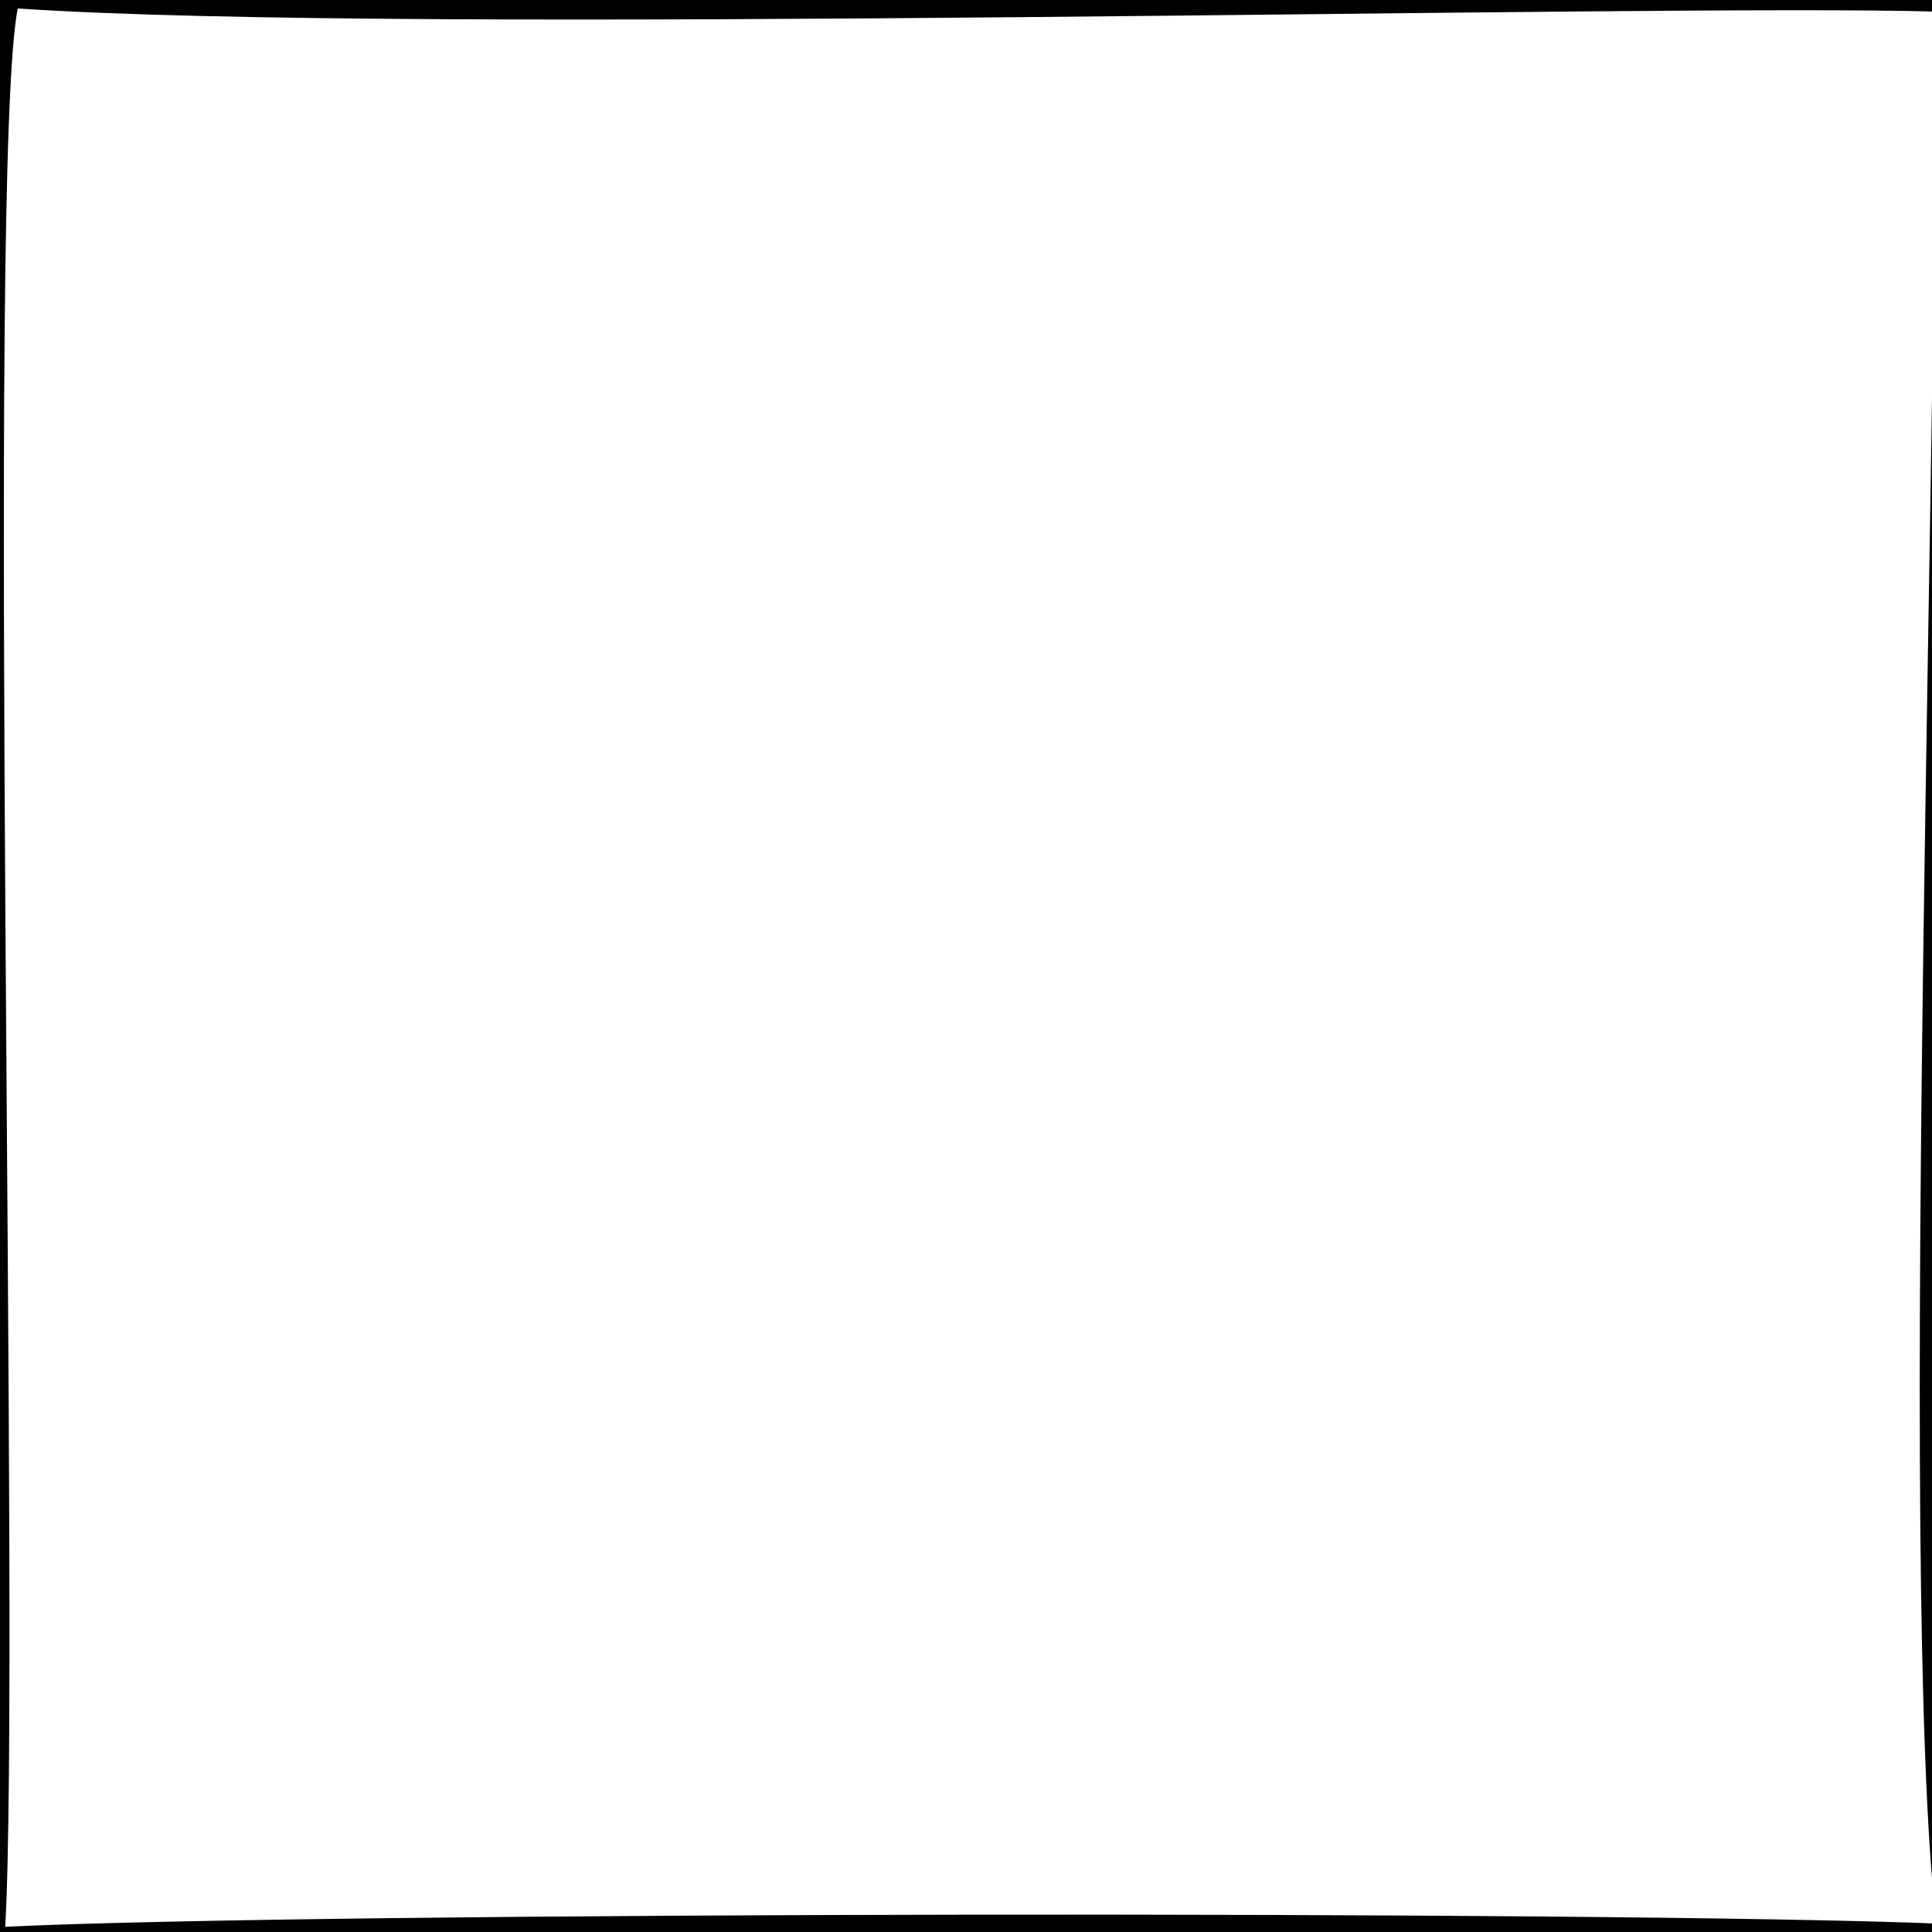 <?xml version="1.0" encoding="UTF-8" standalone="no"?>
<!-- Created with Inkscape (http://www.inkscape.org/) -->
<svg
   xmlns:dc="http://purl.org/dc/elements/1.1/"
   xmlns:cc="http://creativecommons.org/ns#"
   xmlns:rdf="http://www.w3.org/1999/02/22-rdf-syntax-ns#"
   xmlns:svg="http://www.w3.org/2000/svg"
   xmlns="http://www.w3.org/2000/svg"
   xmlns:sodipodi="http://sodipodi.sourceforge.net/DTD/sodipodi-0.dtd"
   xmlns:inkscape="http://www.inkscape.org/namespaces/inkscape"
   width="512"
   height="512"
   id="svg2"
   sodipodi:version="0.32"
   inkscape:version="0.46"
   version="1.0"
   sodipodi:docname="square_twisted.svg"
   inkscape:output_extension="org.inkscape.output.svg.inkscape"
   inkscape:export-filename="/home/stani/sync/python/phatch/trunk/images/masks/square_twisted_round.png"
   inkscape:export-xdpi="180"
   inkscape:export-ydpi="180">
  <rect width="100%" height="100%" fill="#808080" stroke="none"/>
  <defs
     id="defs4">
    <inkscape:path-effect
       effect="bend_path"
       prop_scale="1"
       id="path-effect3324"
       bendpath="M 0,255.571 L 512.858,255.571 " />
    <inkscape:perspective
       sodipodi:type="inkscape:persp3d"
       inkscape:vp_x="0 : 526.18109 : 1"
       inkscape:vp_y="0 : 1000 : 0"
       inkscape:vp_z="744.09448 : 526.18109 : 1"
       inkscape:persp3d-origin="372.04724 : 350.78739 : 1"
       id="perspective10" />
  </defs>
  <sodipodi:namedview
     id="base"
     pagecolor="#000000"
     bordercolor="#666666"
     borderopacity="1.0"
     gridtolerance="10000"
     guidetolerance="10"
     objecttolerance="10"
     inkscape:pageopacity="0"
     inkscape:pageshadow="2"
     inkscape:zoom="1.1660156"
     inkscape:cx="255.14238"
     inkscape:cy="256"
     inkscape:document-units="px"
     inkscape:current-layer="layer1"
     showgrid="false"
     inkscape:window-width="1600"
     inkscape:window-height="1129"
     inkscape:window-x="0"
     inkscape:window-y="24" />
  <g
     inkscape:label="Layer 1"
     inkscape:groupmode="layer"
     id="layer1">
    <path
       sodipodi:type="star"
       style="opacity:1;fill:#ffffff;fill-opacity:1;fill-rule:nonzero;stroke:none;stroke-width:1;stroke-linecap:round;stroke-linejoin:round;stroke-miterlimit:4;stroke-dasharray:none;stroke-opacity:1"
       id="path2397"
       sodipodi:sides="7"
       sodipodi:cx="134.28571"
       sodipodi:cy="86.285713"
       sodipodi:r1="398.87598"
       sodipodi:r2="187.5228"
       sodipodi:arg1="1.5707963"
       sodipodi:arg2="-1.0373348"
       inkscape:flatsided="false"
       inkscape:rounded="0.34521807"
       inkscape:randomized="0"
       d="M 134.286,485.162 C 329.81,501.689 406.42,9.984 229.644,-75.181 C 49.89,-161.781 -288.39,169.06 -177.568,334.981 C -68.582,498.152 363.614,251.476 319.981,60.167 C 275.612,-134.365 -193.964,-192.566 -254.59,-2.473 C -314.211,184.472 148.119,368.576 270.485,215.183 C 394.913,59.206 147.641,-344.212 -38.78,-273.089 C -222.112,-203.145 -77.793,273.106 118.428,273.137 C 317.956,273.168 479.189,-171.684 307.351,-273.089 C 138.361,-372.814 -144.005,36.956 -21.687,190.388 C 102.691,346.404 551.018,195.101 523.161,-2.473 C 495.766,-196.772 -0.659,-162.047 -44.352,29.248 C -88.782,223.766 309.039,479.945 446.14,334.981 C 580.968,192.418 244.304,-174.051 67.501,-88.942 C -112.281,-2.398 -64.533,468.356 134.286,485.162 z"
       transform="matrix(0.652,0,0,0.661,169.763,190.926)" />
    <rect
       style="opacity:1;fill:#000000;fill-opacity:1;fill-rule:nonzero;stroke:none;stroke-width:1.375;stroke-linecap:butt;stroke-linejoin:miter;marker:none;marker-start:none;marker-mid:none;marker-end:none;stroke-miterlimit:10;stroke-dasharray:none;stroke-dashoffset:0;stroke-opacity:1;visibility:visible;display:inline;overflow:visible;enable-background:accumulate"
       id="rect3317"
       width="512"
       height="512"
       x="0"
       y="0" />
    <path
       style="fill:#ffffff;fill-rule:evenodd;stroke:none;stroke-width:1px;stroke-linecap:butt;stroke-linejoin:miter;stroke-opacity:1;fill-opacity:1"
       d="M 513.715,503.424 L 6.861,512 L 513.715,503.424 z"
       id="path3331"
       sodipodi:nodetypes="ccc" />
    <path
       style="fill:#ffffff;fill-rule:evenodd;stroke:#000000;stroke-width:1px;stroke-linecap:butt;stroke-linejoin:miter;stroke-opacity:1;fill-opacity:1"
       d="M 4.288,1.715 C 109.58,8.932 439.102,0.429 512.858,2.573 C 515.43,80.188 502.929,418.789 513.715,510.285 C 429.668,506.854 82.738,507.102 0.858,511.142 C 5.072,438.91 -4.288,42.881 4.288,1.715 z"
       id="path3335"
       sodipodi:nodetypes="ccccc"
       inkscape:export-filename="/home/stani/sync/python/phatch/trunk/images/masks/square_twisted.png"
       inkscape:export-xdpi="180"
       inkscape:export-ydpi="180" />
  </g>
</svg>
